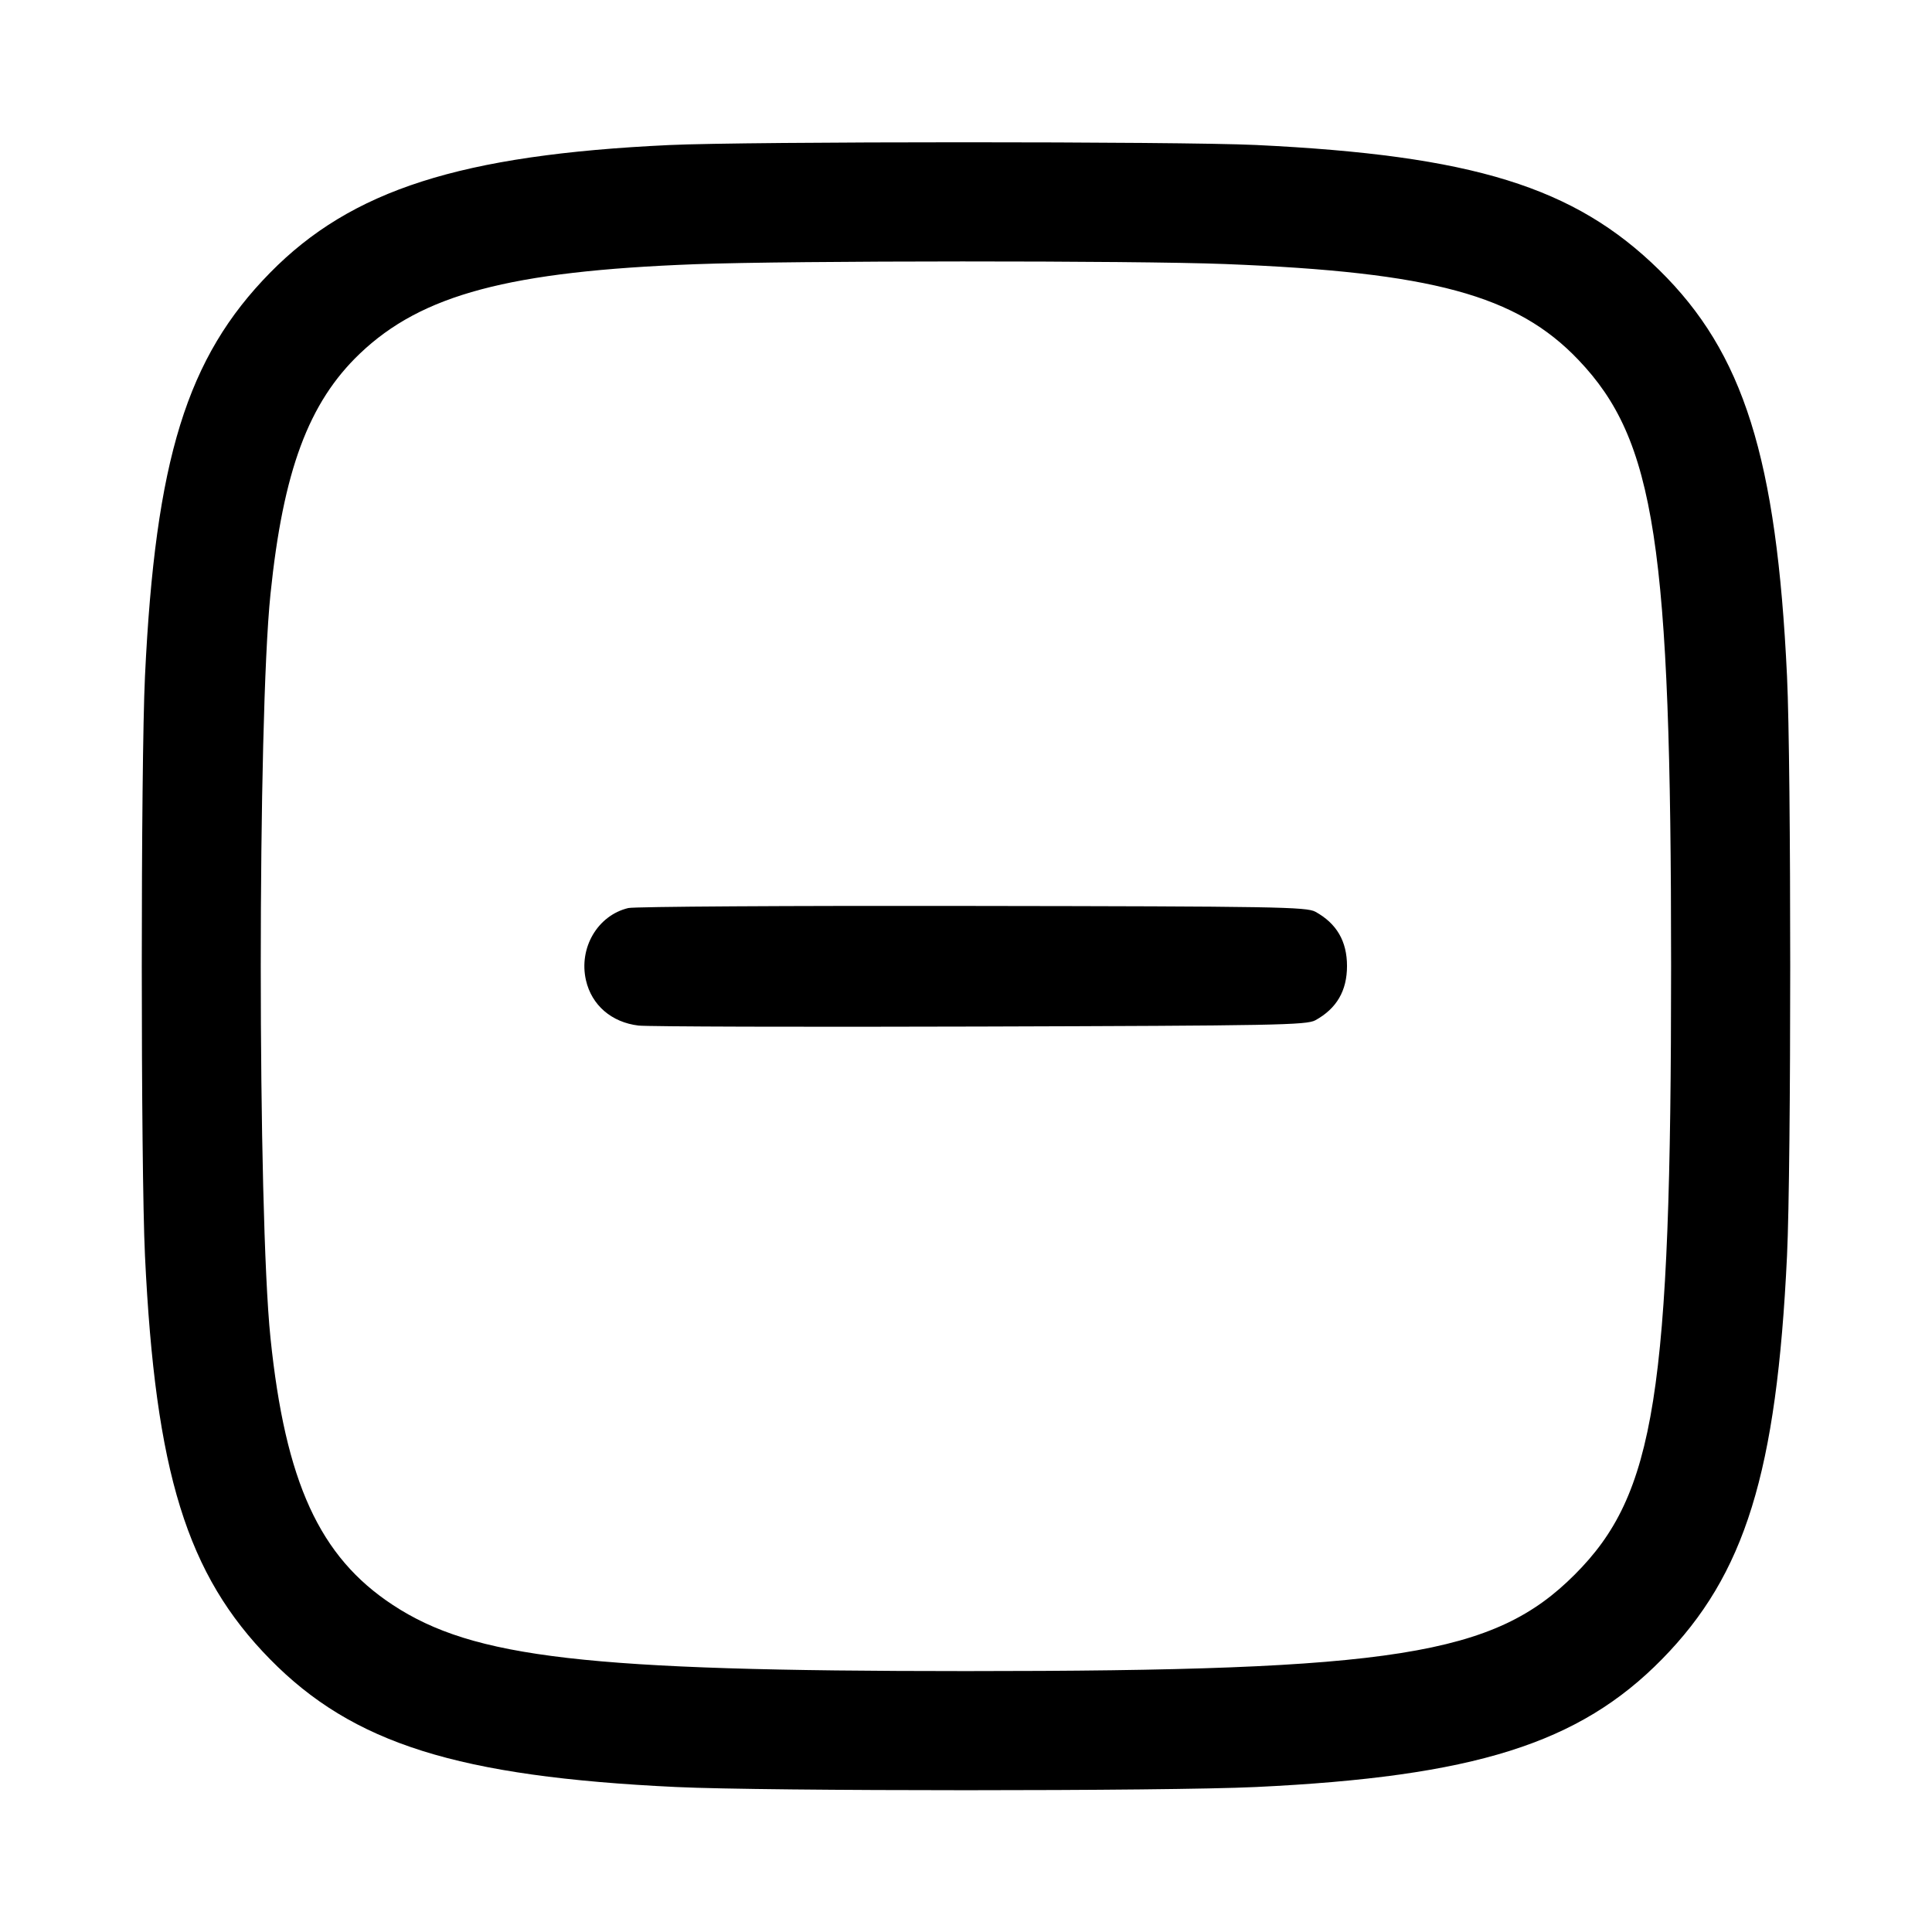 <svg fill="none" height="24" viewBox="0 0 24 24" width="24" xmlns="http://www.w3.org/2000/svg"><path d="M8.310 1.802 C 5.722 1.924,4.366 2.358,3.354 3.389 C 2.321 4.441,1.930 5.704,1.801 8.400 C 1.748 9.513,1.748 14.487,1.801 15.600 C 1.930 18.296,2.321 19.559,3.354 20.611 C 4.384 21.660,5.686 22.070,8.400 22.199 C 9.513 22.252,14.487 22.252,15.600 22.199 C 18.314 22.070,19.616 21.660,20.646 20.611 C 21.679 19.559,22.070 18.296,22.199 15.600 C 22.252 14.487,22.252 9.513,22.199 8.400 C 22.070 5.686,21.660 4.384,20.611 3.354 C 19.559 2.321,18.296 1.930,15.600 1.801 C 14.638 1.756,9.287 1.756,8.310 1.802 M15.220 3.280 C 17.789 3.381,18.841 3.666,19.607 4.470 C 20.561 5.470,20.759 6.763,20.759 12.000 C 20.759 17.318,20.562 18.561,19.561 19.561 C 18.561 20.562,17.318 20.759,12.000 20.759 C 7.287 20.759,5.883 20.597,4.879 19.937 C 3.969 19.339,3.545 18.412,3.360 16.620 C 3.199 15.059,3.199 8.936,3.360 7.380 C 3.518 5.847,3.833 5.001,4.470 4.393 C 5.239 3.659,6.330 3.369,8.637 3.282 C 9.832 3.237,14.094 3.236,15.220 3.280 M7.805 11.280 C 7.424 11.371,7.187 11.775,7.279 12.177 C 7.350 12.487,7.597 12.700,7.932 12.740 C 8.046 12.753,9.958 12.759,12.180 12.752 C 15.850 12.741,16.231 12.734,16.340 12.674 C 16.605 12.528,16.733 12.307,16.733 12.000 C 16.733 11.693,16.605 11.472,16.340 11.326 C 16.231 11.266,15.850 11.259,12.080 11.254 C 9.803 11.250,7.879 11.262,7.805 11.280 " stroke="none" fill-rule="evenodd" fill="black"></path></svg>